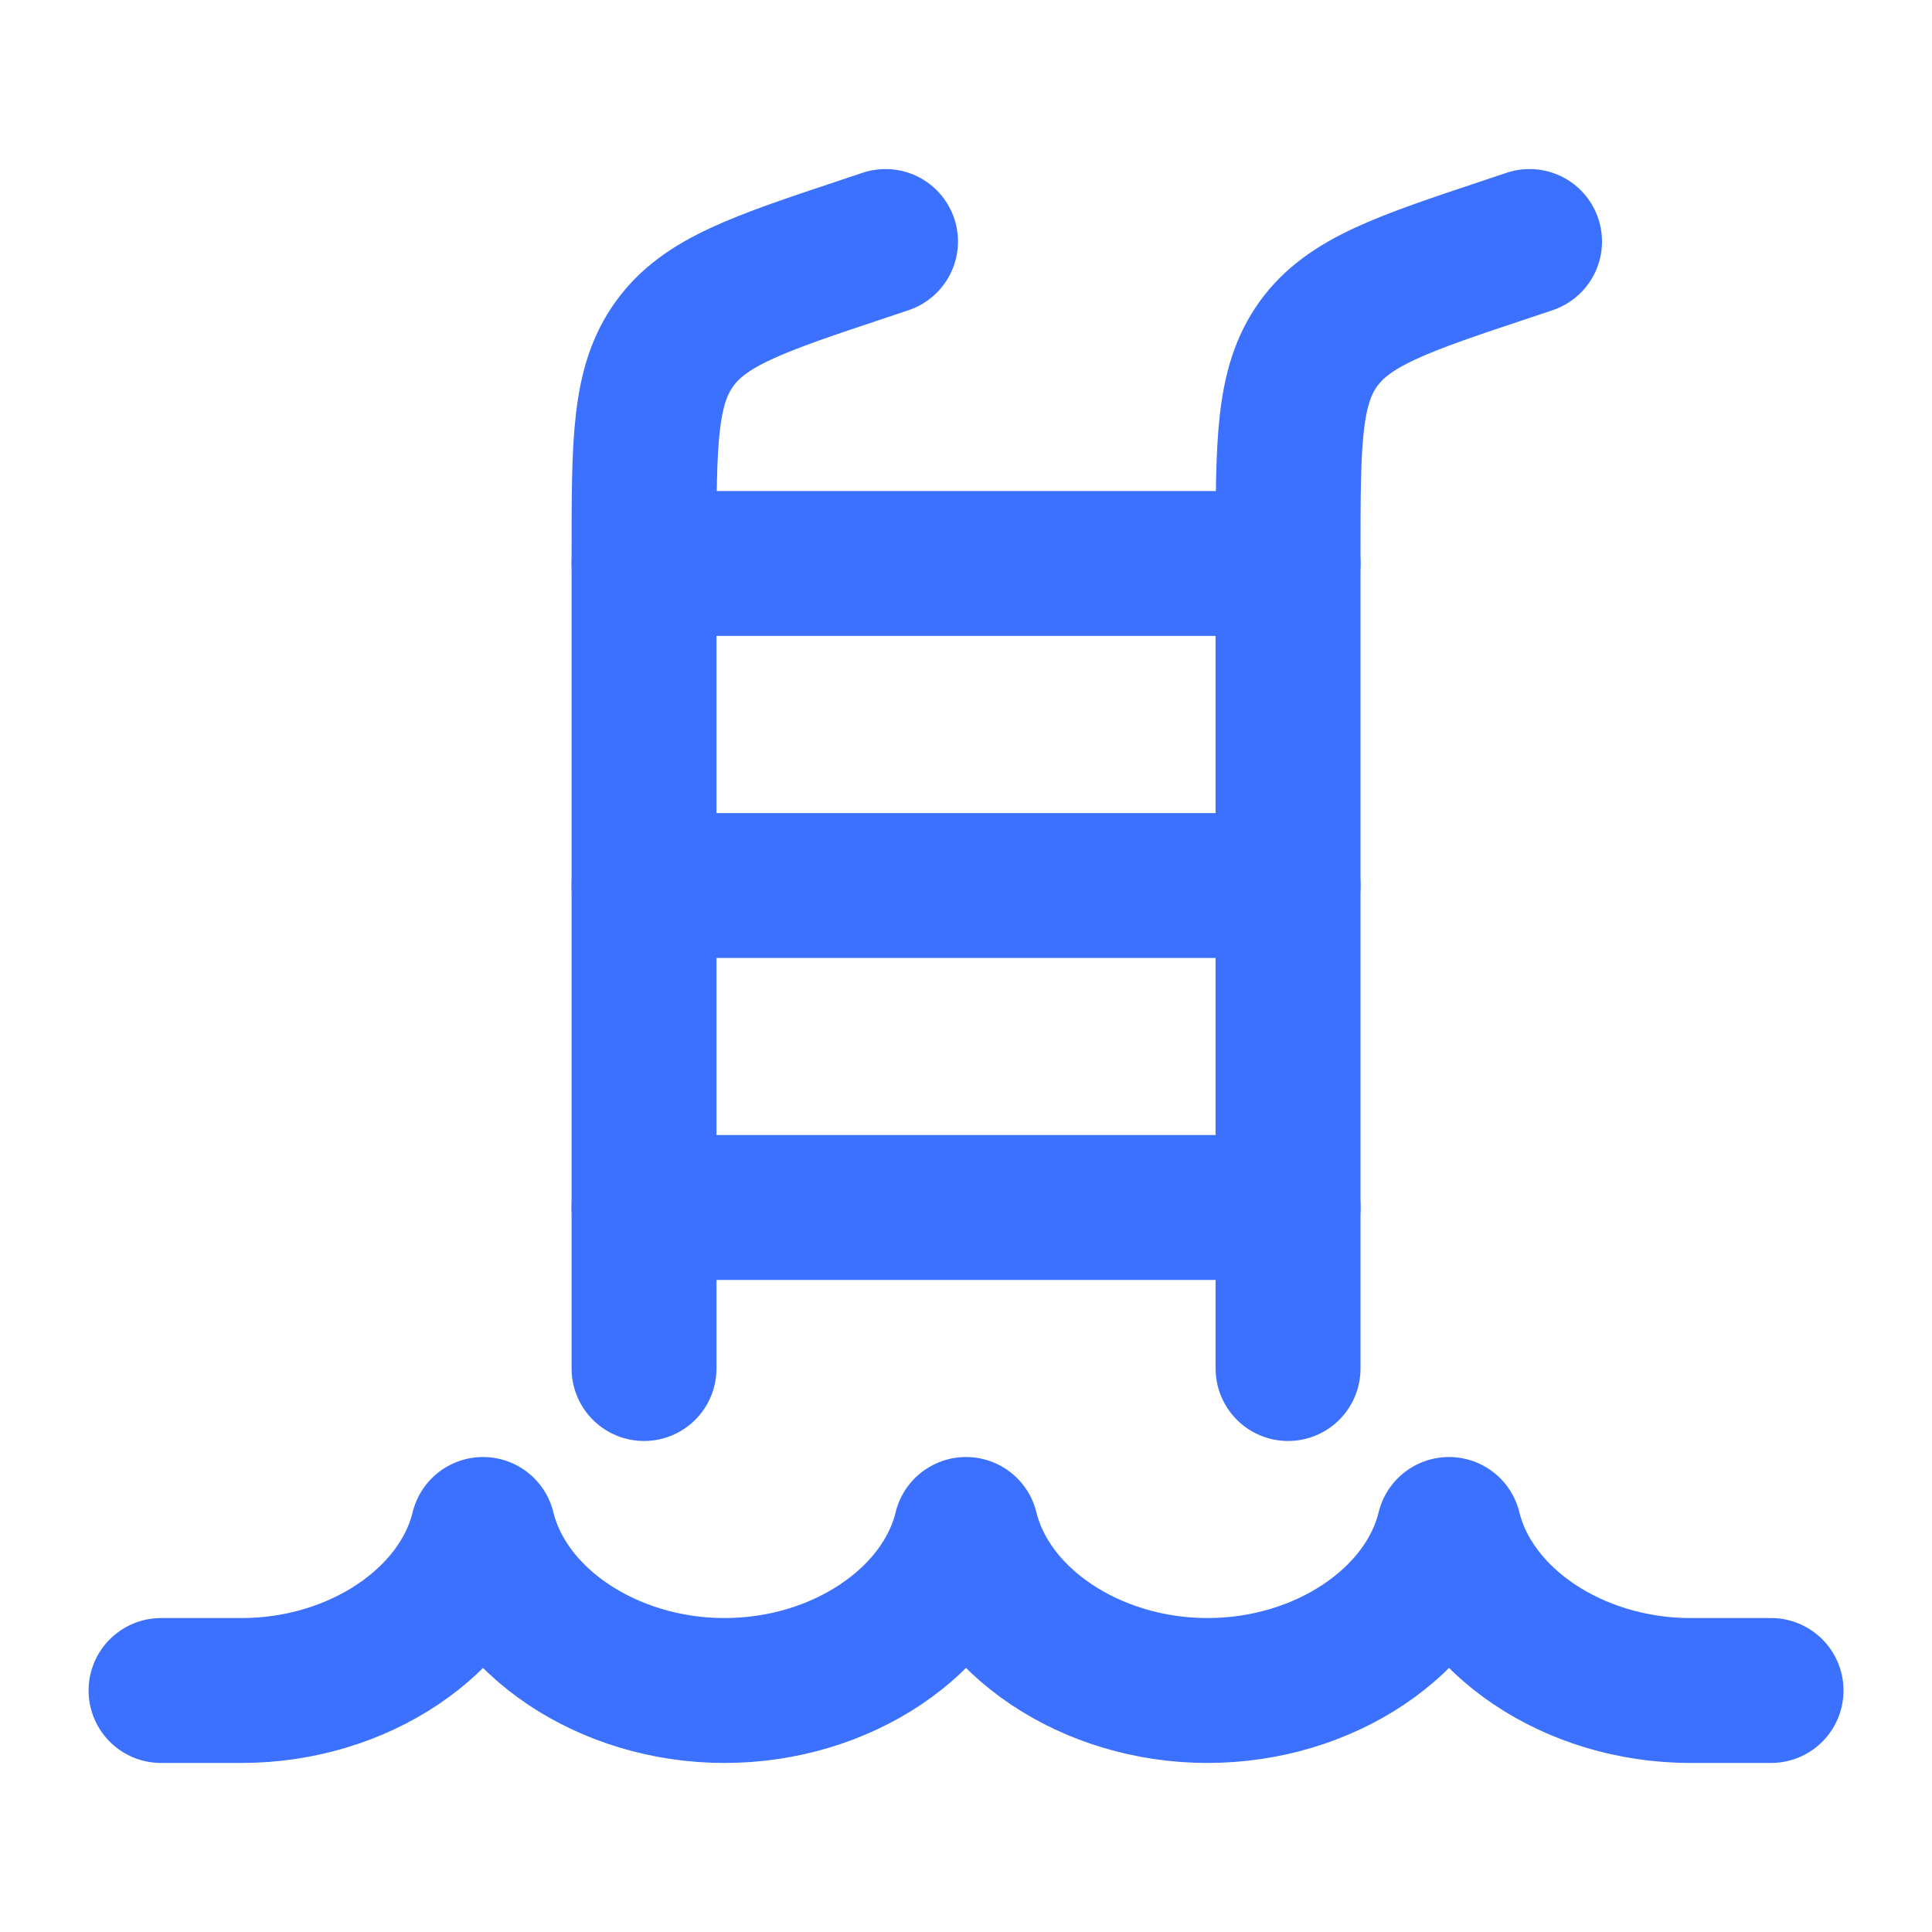 <svg width="20" height="20" viewBox="0 0 20 20" fill="none" xmlns="http://www.w3.org/2000/svg">
<path d="M18.334 17.5H17.5C16.291 17.5 15.232 16.784 15 15.833C14.769 16.784 13.71 17.5 12.5 17.5C11.291 17.5 10.232 16.784 10 15.833C9.769 16.784 8.71 17.5 7.5 17.5C6.291 17.5 5.232 16.784 5 15.833C4.769 16.784 3.71 17.5 2.5 17.5H1.667" stroke="#3B71FE" stroke-width="1.5" stroke-linecap="round" stroke-linejoin="round"/>
<path d="M15.834 2.5L15.613 2.574C14.513 2.94 13.963 3.124 13.648 3.56C13.334 3.997 13.334 4.576 13.334 5.736L13.334 14.167" stroke="#3B71FE" stroke-width="1.5" stroke-linecap="round" stroke-linejoin="round"/>
<path d="M9.167 2.5L8.946 2.574C7.846 2.94 7.296 3.124 6.982 3.56C6.667 3.997 6.667 4.576 6.667 5.736L6.667 14.167" stroke="#3B71FE" stroke-width="1.5" stroke-linecap="round" stroke-linejoin="round"/>
<path d="M6.667 5.833H13.334M6.667 9.167H13.334M6.667 12.5H13.334" stroke="#3B71FE" stroke-width="1.5" stroke-linecap="round" stroke-linejoin="round"/>
</svg>
